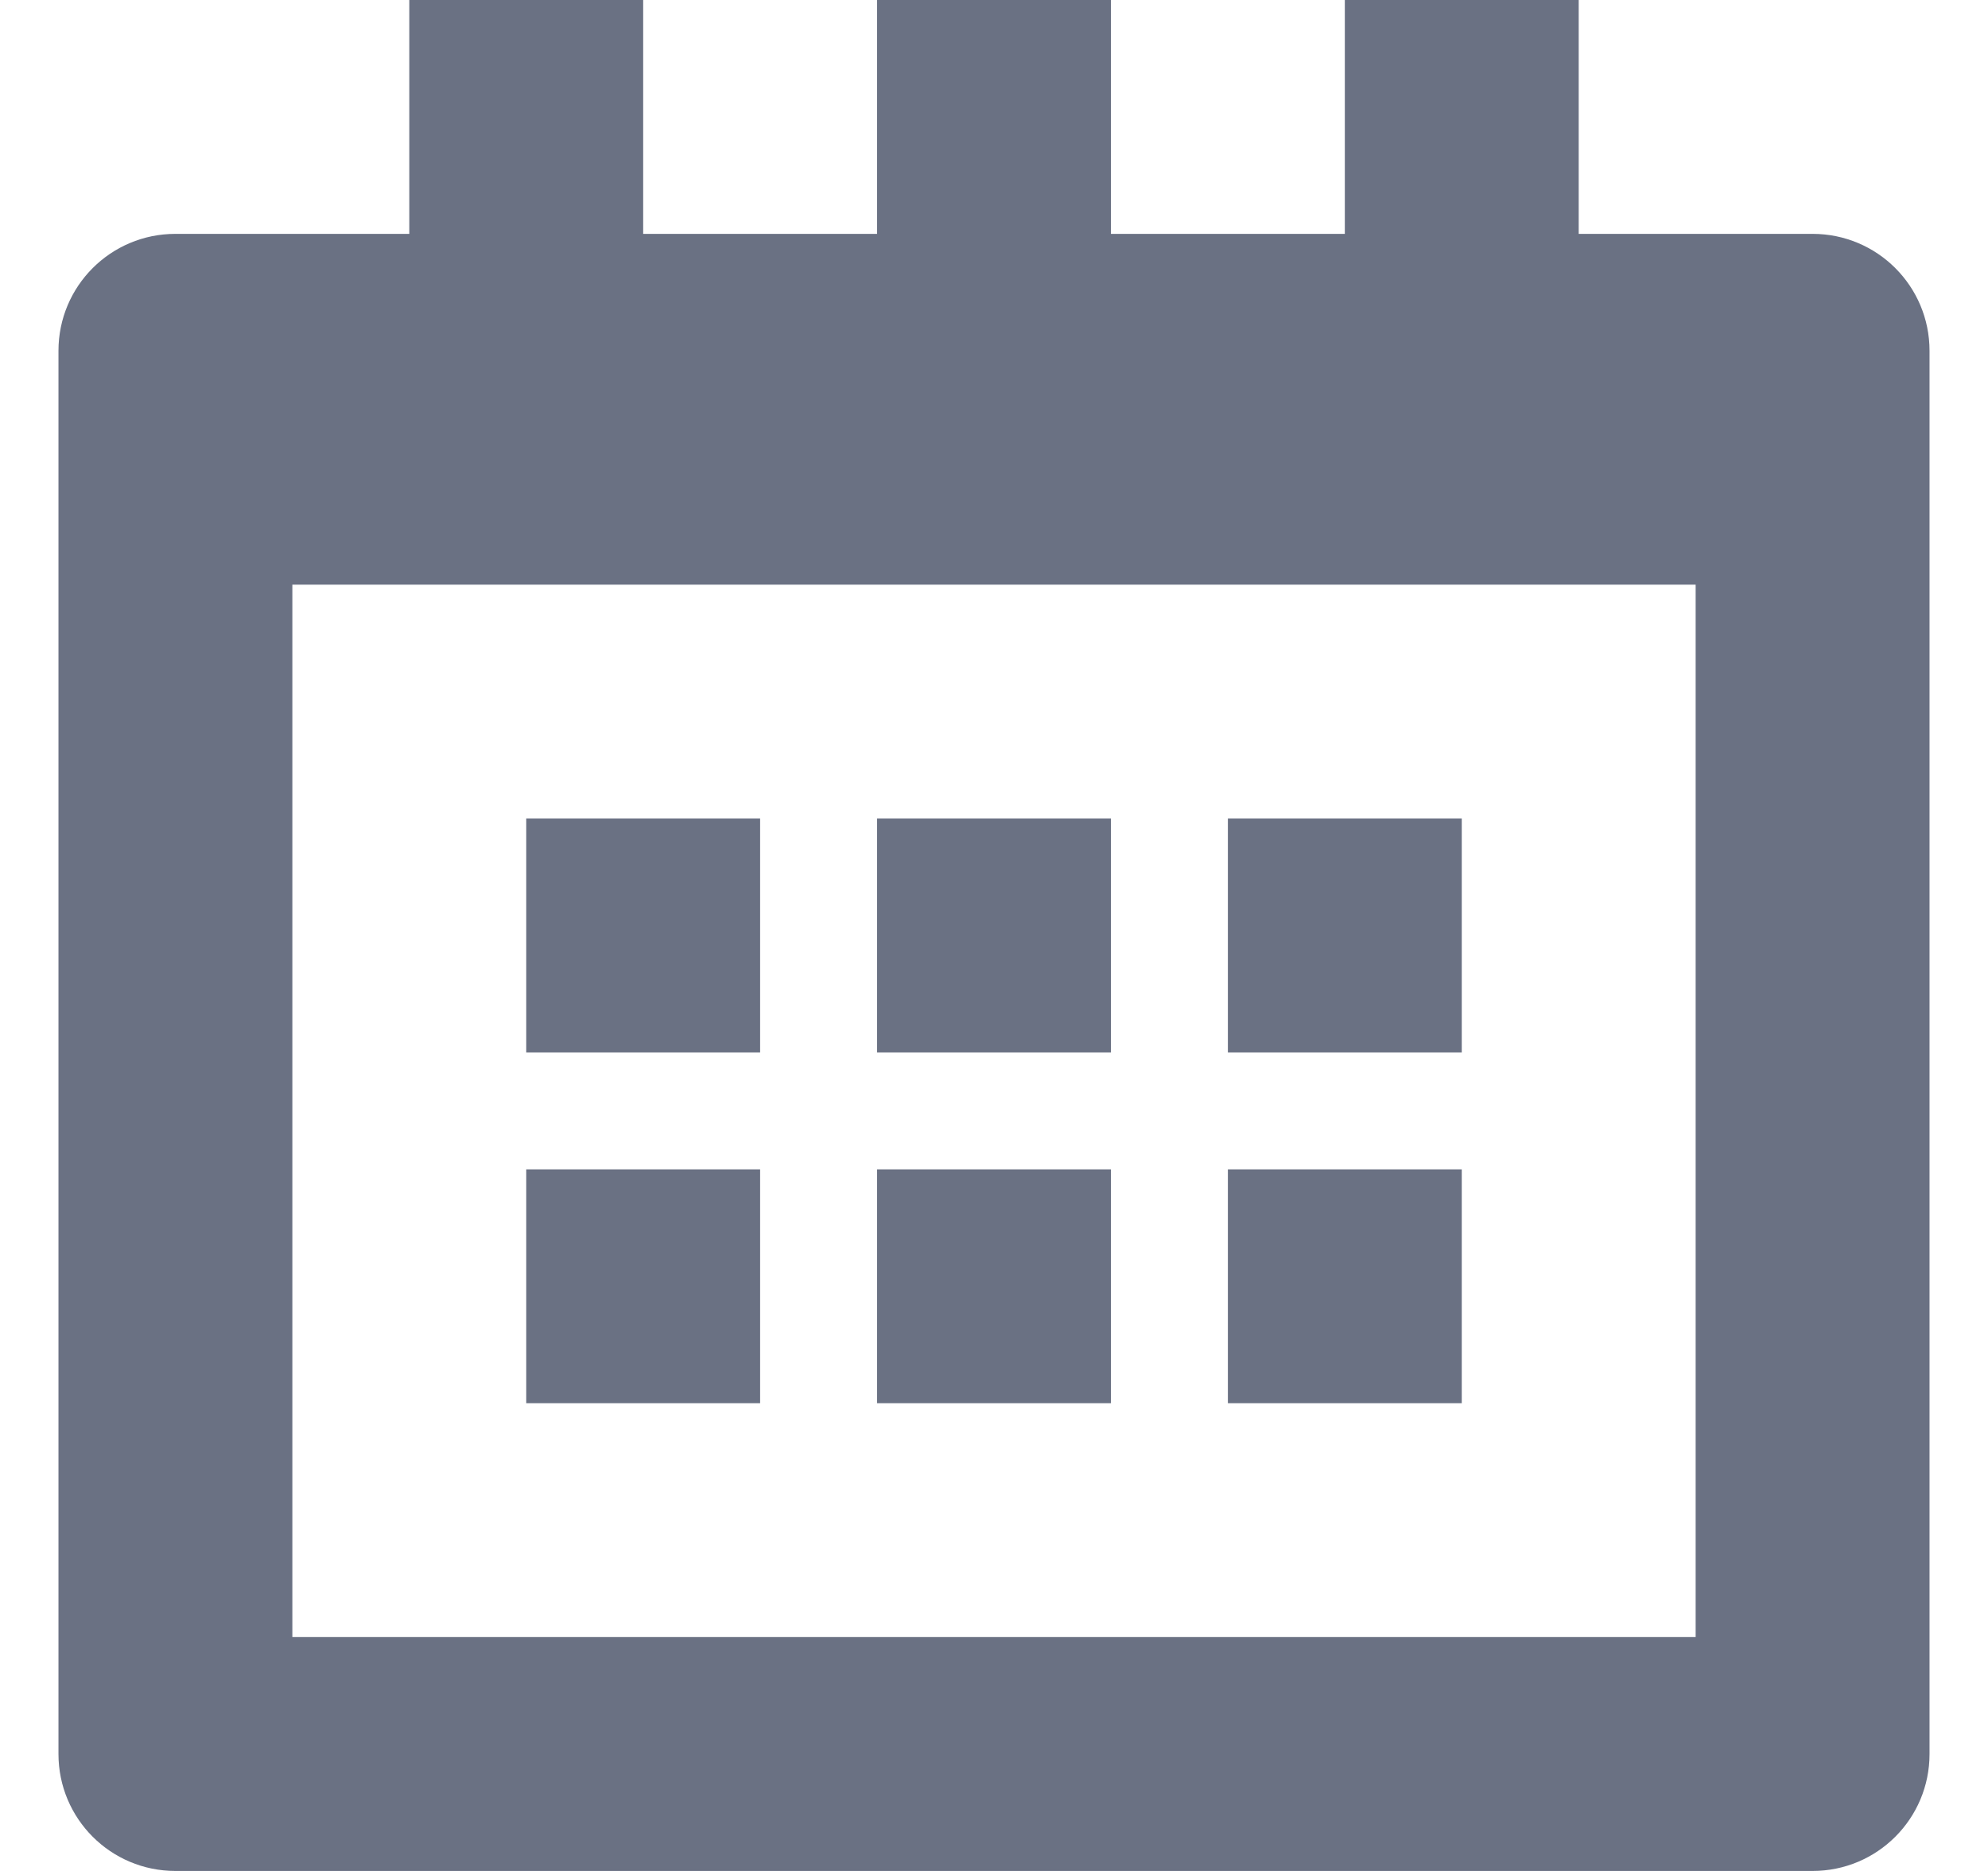 <svg width="17" height="16" viewBox="0 0 17 16" fill="none" xmlns="http://www.w3.org/2000/svg">
<g clip-path="url(#clip0_10_473)">
<path d="M15.5 2H13.5V0H11.5V2H9.5V0H7.5V2H5.5V0H3.5V2H1.5C0.947 2 0.5 2.447 0.5 3V15C0.5 15.553 0.947 16 1.5 16H15.5C16.053 16 16.5 15.553 16.5 15V3C16.5 2.447 16.053 2 15.5 2ZM14.5 14H2.5V5H14.5V14Z" fill="#6A7183"/>
<path d="M6.5 7H4.5V9H6.5V7Z" fill="#6A7183"/>
<path d="M9.5 7H7.5V9H9.5V7Z" fill="#6A7183"/>
<path d="M6.5 10H4.5V12H6.5V10Z" fill="#6A7183"/>
<path d="M9.5 10H7.5V12H9.5V10Z" fill="#6A7183"/>
<path d="M12.5 7H10.5V9H12.5V7Z" fill="#6A7183"/>
<path d="M12.5 10H10.5V12H12.5V10Z" fill="#6A7183"/>
</g>
<defs>
<clipPath id="clip0_10_473">
<rect width="16" height="16" fill="white" transform="translate(0.5)"/>
</clipPath>
</defs>
</svg>
